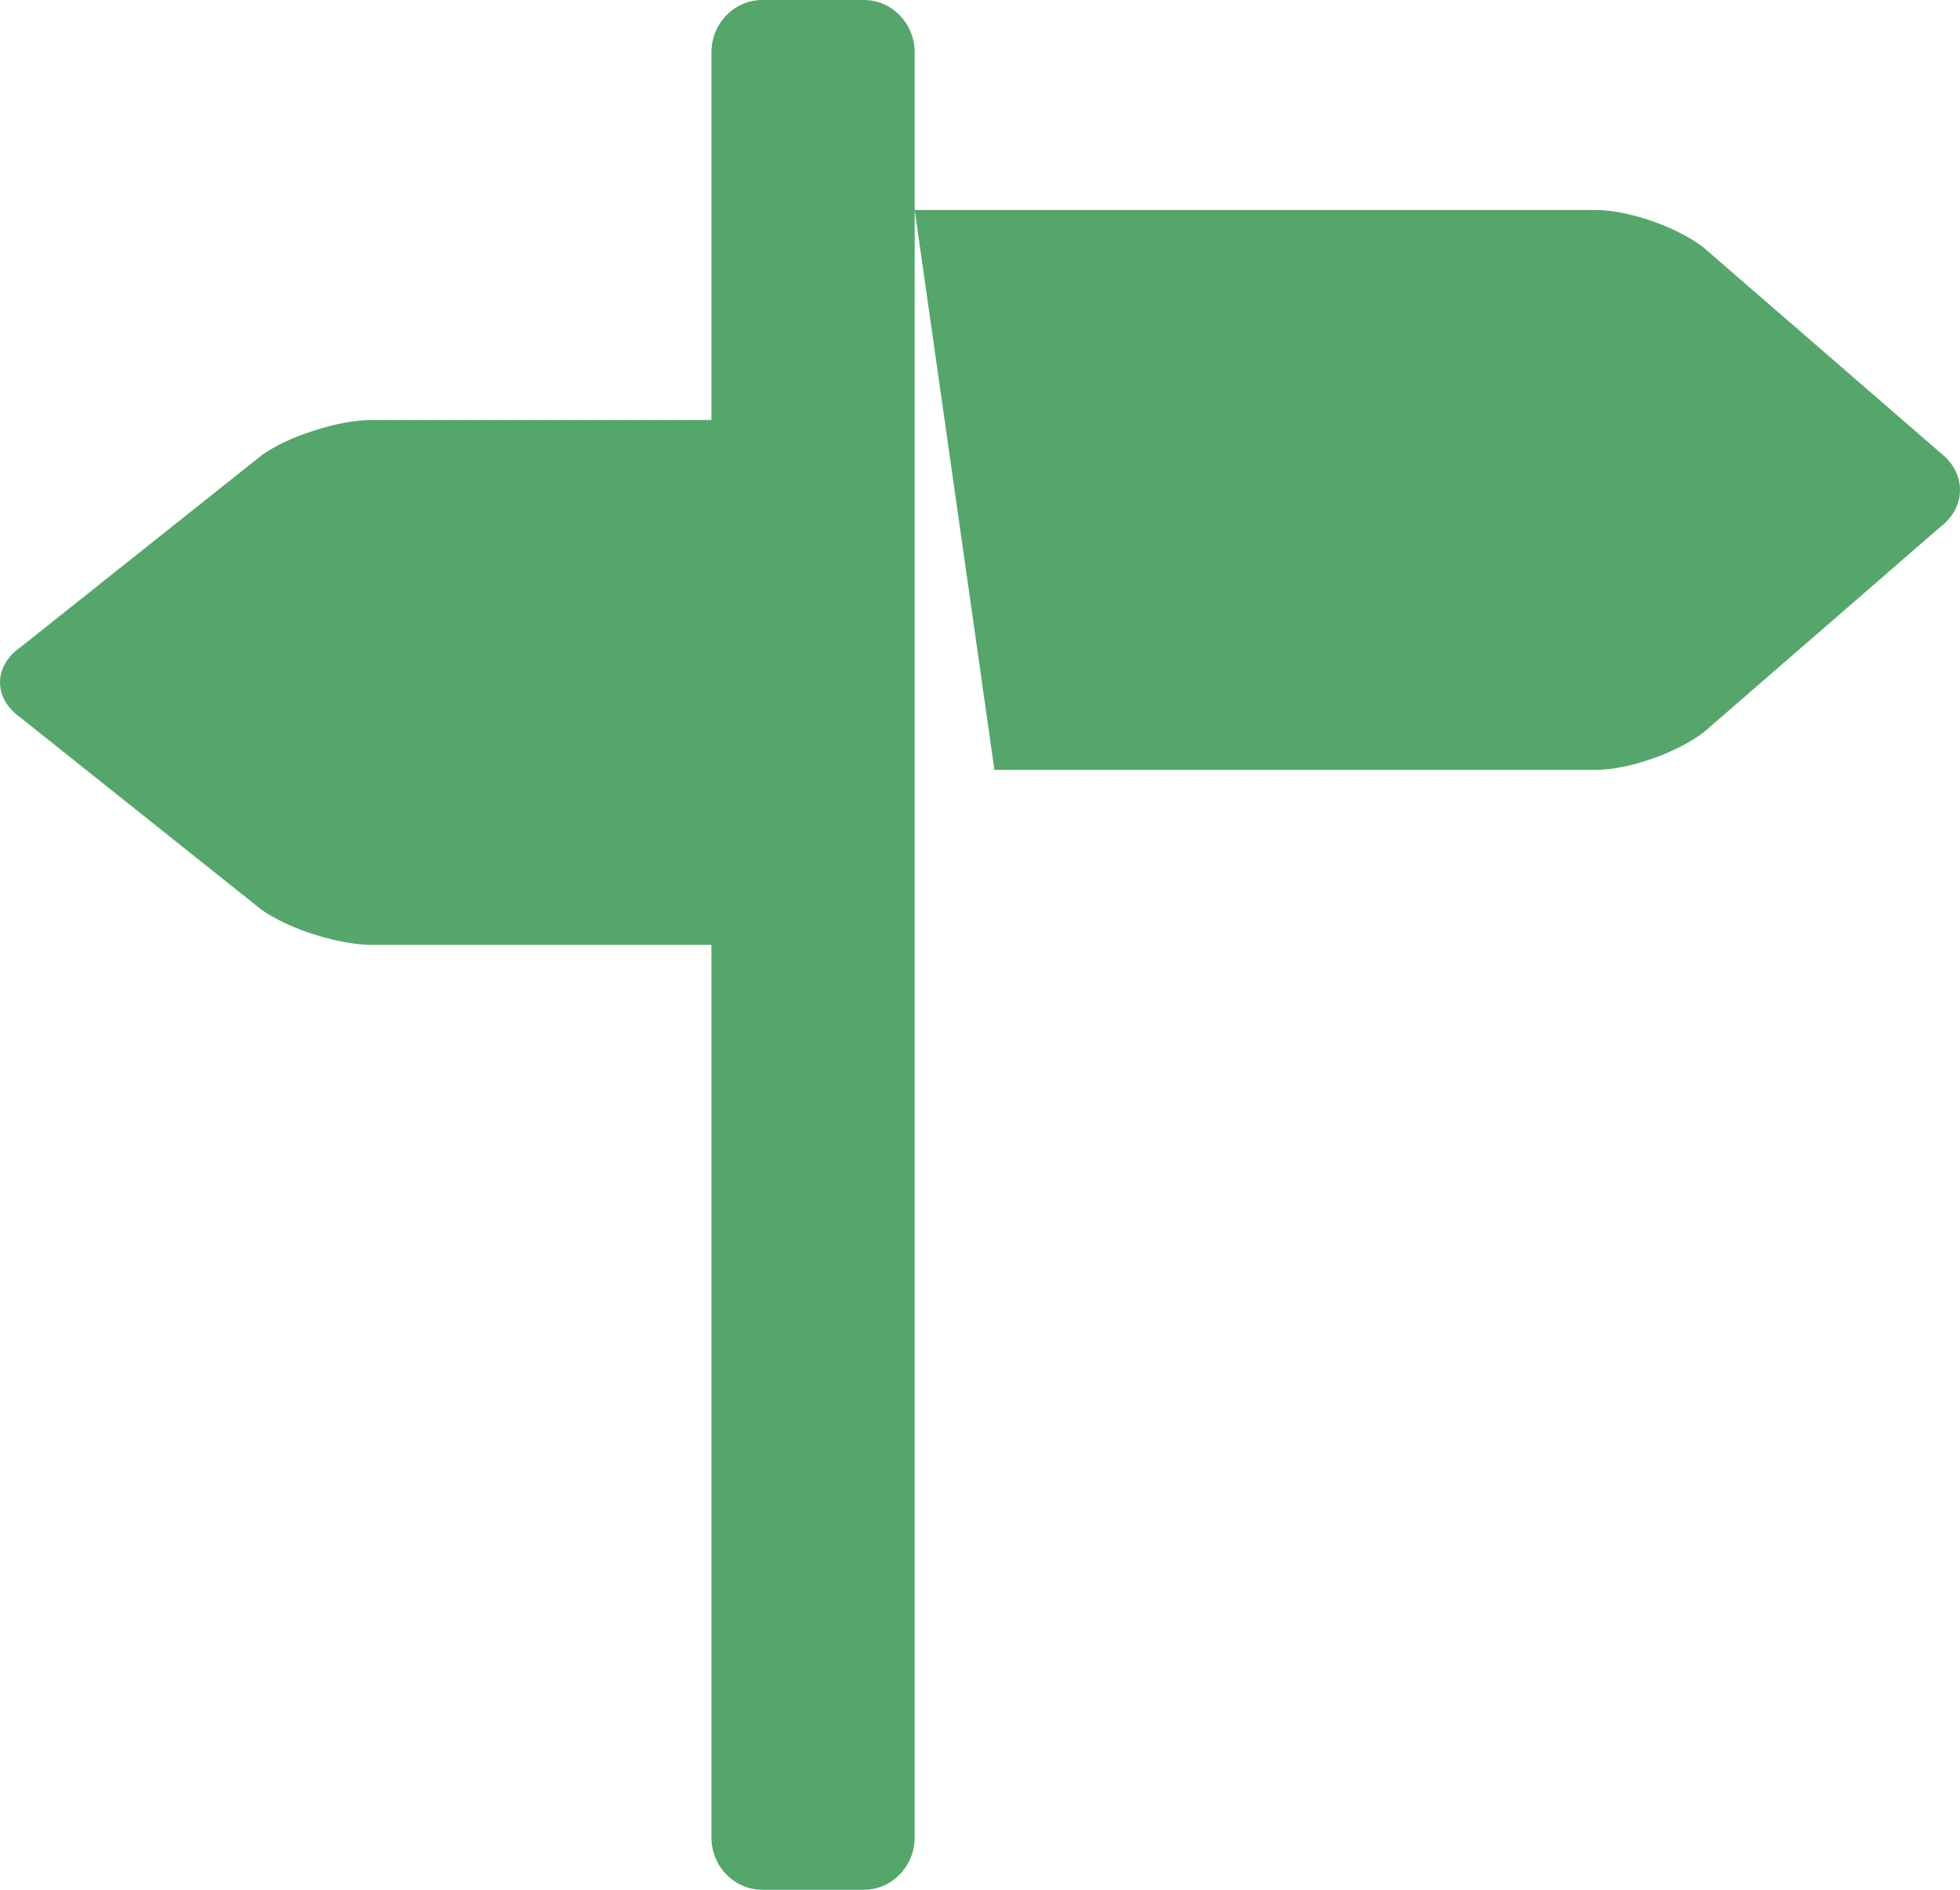 <?xml version="1.0" encoding="UTF-8"?>
<svg width="28px" height="27px" viewBox="0 0 28 27" version="1.1" xmlns="http://www.w3.org/2000/svg" xmlns:xlink="http://www.w3.org/1999/xlink">
    <title>address-20</title>
    <g id="Page-1" stroke="none" stroke-width="1" fill="none" fill-rule="evenodd">
        <g id="My-Settings" transform="translate(-669, -819)" fill="#55A66A" fill-rule="nonzero">
            <g id="Addresses" transform="translate(641, 806)">
                <g id="address-20" transform="translate(28, 13)">
                    <path d="M27.714,6.464 L24.336,3.536 C24.144,3.387 23.876,3.254 23.595,3.157 C23.314,3.059 23.022,3 22.789,3 L13.067,3 L14.206,11 L22.789,11 C23.022,11 23.314,10.941 23.594,10.843 C23.874,10.746 24.144,10.611 24.335,10.466 L27.713,7.534 C27.905,7.389 28,7.195 28,7 C28,6.805 27.905,6.611 27.714,6.464 Z M12.341,0 L10.889,0 C10.488,0 10.163,0.336 10.163,0.75 L10.163,6 L5.32,6 C5.079,6 4.782,6.056 4.496,6.149 C4.209,6.239 3.935,6.363 3.74,6.503 L0.292,9.248 C0.096,9.384 0,9.567 0,9.75 C0,9.931 0.096,10.113 0.292,10.252 L3.74,13.001 C3.935,13.137 4.209,13.263 4.496,13.353 C4.782,13.444 5.079,13.5 5.32,13.5 L10.163,13.5 L10.163,26.25 C10.163,26.664 10.488,27 10.889,27 L12.341,27 C12.741,27 13.067,26.664 13.067,26.25 L13.067,0.75 C13.067,0.336 12.741,0 12.341,0 Z" id="Shape"></path>
                </g>
            </g>
        </g>
    </g>
</svg>